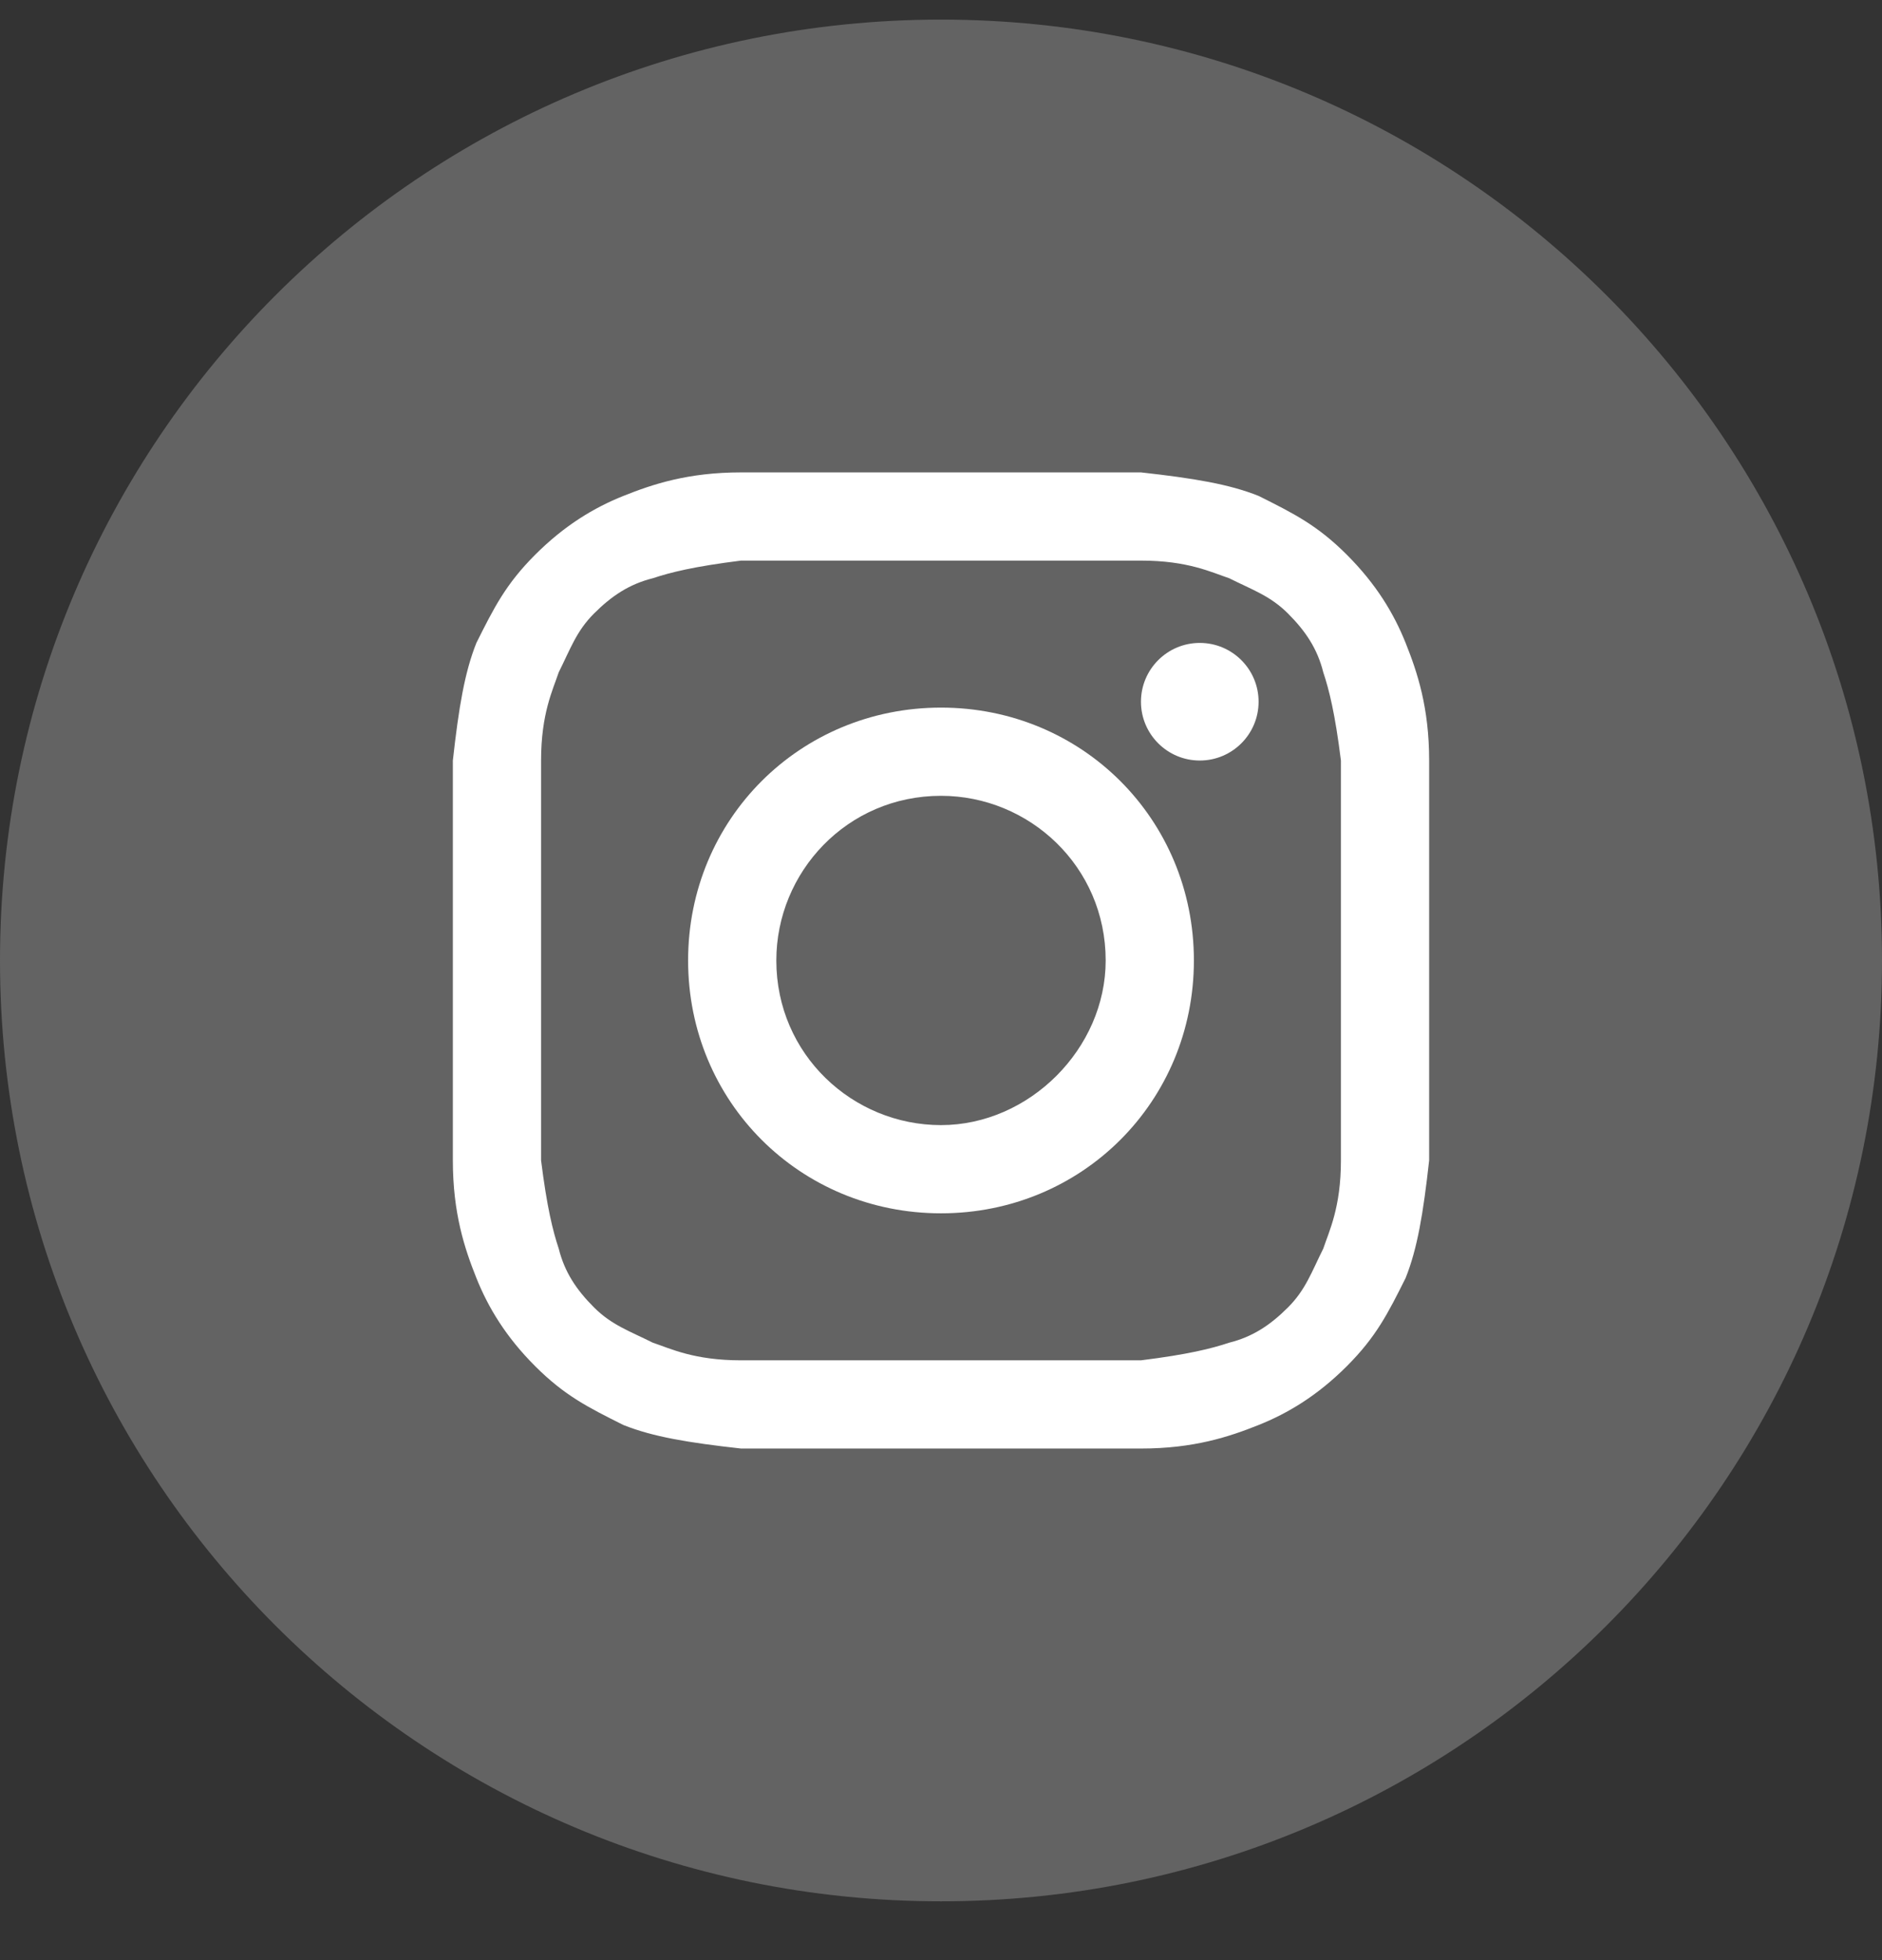 <svg width="24" height="25" viewBox="0 0 24 25" fill="none" xmlns="http://www.w3.org/2000/svg">
<rect x="0" y="0" width="24" height="25" fill="#333333" stroke="none"/>
<path d="M0 12.25C0 18.877 5.373 24.25 12 24.25C18.627 24.25 24 18.877 24 12.25C24 5.623 18.627 0.25 12 0.25C5.373 0.25 0 5.623 0 12.25Z" fill="#636363"/>
<path d="M12 7.15C13.65 7.15 13.875 7.15 14.55 7.15C15.15 7.15 15.45 7.3 15.675 7.375C15.975 7.525 16.2 7.6 16.425 7.825C16.65 8.05 16.8 8.275 16.875 8.575C16.95 8.8 17.025 9.1 17.1 9.7C17.1 10.375 17.1 10.525 17.1 12.25C17.1 13.975 17.1 14.125 17.1 14.8C17.1 15.4 16.95 15.7 16.875 15.925C16.725 16.225 16.65 16.45 16.425 16.675C16.2 16.9 15.975 17.05 15.675 17.125C15.45 17.2 15.15 17.275 14.55 17.35C13.875 17.35 13.725 17.35 12 17.35C10.275 17.35 10.125 17.35 9.45 17.35C8.85 17.35 8.55 17.2 8.325 17.125C8.025 16.975 7.8 16.9 7.575 16.675C7.35 16.45 7.2 16.225 7.125 15.925C7.05 15.7 6.975 15.4 6.9 14.8C6.9 14.125 6.9 13.975 6.9 12.25C6.9 10.525 6.9 10.375 6.9 9.7C6.9 9.1 7.05 8.8 7.125 8.575C7.275 8.275 7.35 8.05 7.575 7.825C7.8 7.6 8.025 7.45 8.325 7.375C8.55 7.3 8.85 7.225 9.45 7.15C10.125 7.15 10.35 7.15 12 7.15ZM12 6.025C10.275 6.025 10.125 6.025 9.45 6.025C8.775 6.025 8.325 6.175 7.95 6.325C7.575 6.475 7.2 6.7 6.825 7.075C6.45 7.45 6.3 7.75 6.075 8.2C5.925 8.575 5.85 9.025 5.775 9.7C5.775 10.375 5.775 10.6 5.775 12.25C5.775 13.975 5.775 14.125 5.775 14.8C5.775 15.475 5.925 15.925 6.075 16.3C6.225 16.675 6.45 17.05 6.825 17.425C7.2 17.8 7.5 17.95 7.95 18.175C8.325 18.325 8.775 18.4 9.45 18.475C10.125 18.475 10.35 18.475 12 18.475C13.65 18.475 13.875 18.475 14.55 18.475C15.225 18.475 15.675 18.325 16.05 18.175C16.425 18.025 16.8 17.8 17.175 17.425C17.55 17.05 17.7 16.75 17.925 16.3C18.075 15.925 18.15 15.475 18.225 14.8C18.225 14.125 18.225 13.9 18.225 12.25C18.225 10.6 18.225 10.375 18.225 9.7C18.225 9.025 18.075 8.575 17.925 8.2C17.775 7.825 17.55 7.45 17.175 7.075C16.8 6.7 16.5 6.55 16.05 6.325C15.675 6.175 15.225 6.1 14.55 6.025C13.875 6.025 13.725 6.025 12 6.025Z" fill="white"/>
<path d="M12 9.025C10.2 9.025 8.775 10.45 8.775 12.25C8.775 14.05 10.2 15.475 12 15.475C13.8 15.475 15.225 14.05 15.225 12.25C15.225 10.45 13.8 9.025 12 9.025ZM12 14.35C10.875 14.35 9.9 13.45 9.9 12.25C9.9 11.125 10.8 10.15 12 10.15C13.125 10.15 14.1 11.05 14.1 12.25C14.1 13.375 13.125 14.35 12 14.35Z" fill="white"/>
<path d="M15.3 9.7C15.714 9.7 16.05 9.364 16.05 8.95C16.05 8.536 15.714 8.2 15.3 8.2C14.886 8.2 14.55 8.536 14.55 8.95C14.55 9.364 14.886 9.7 15.3 9.7Z" fill="white"/>
</svg>
